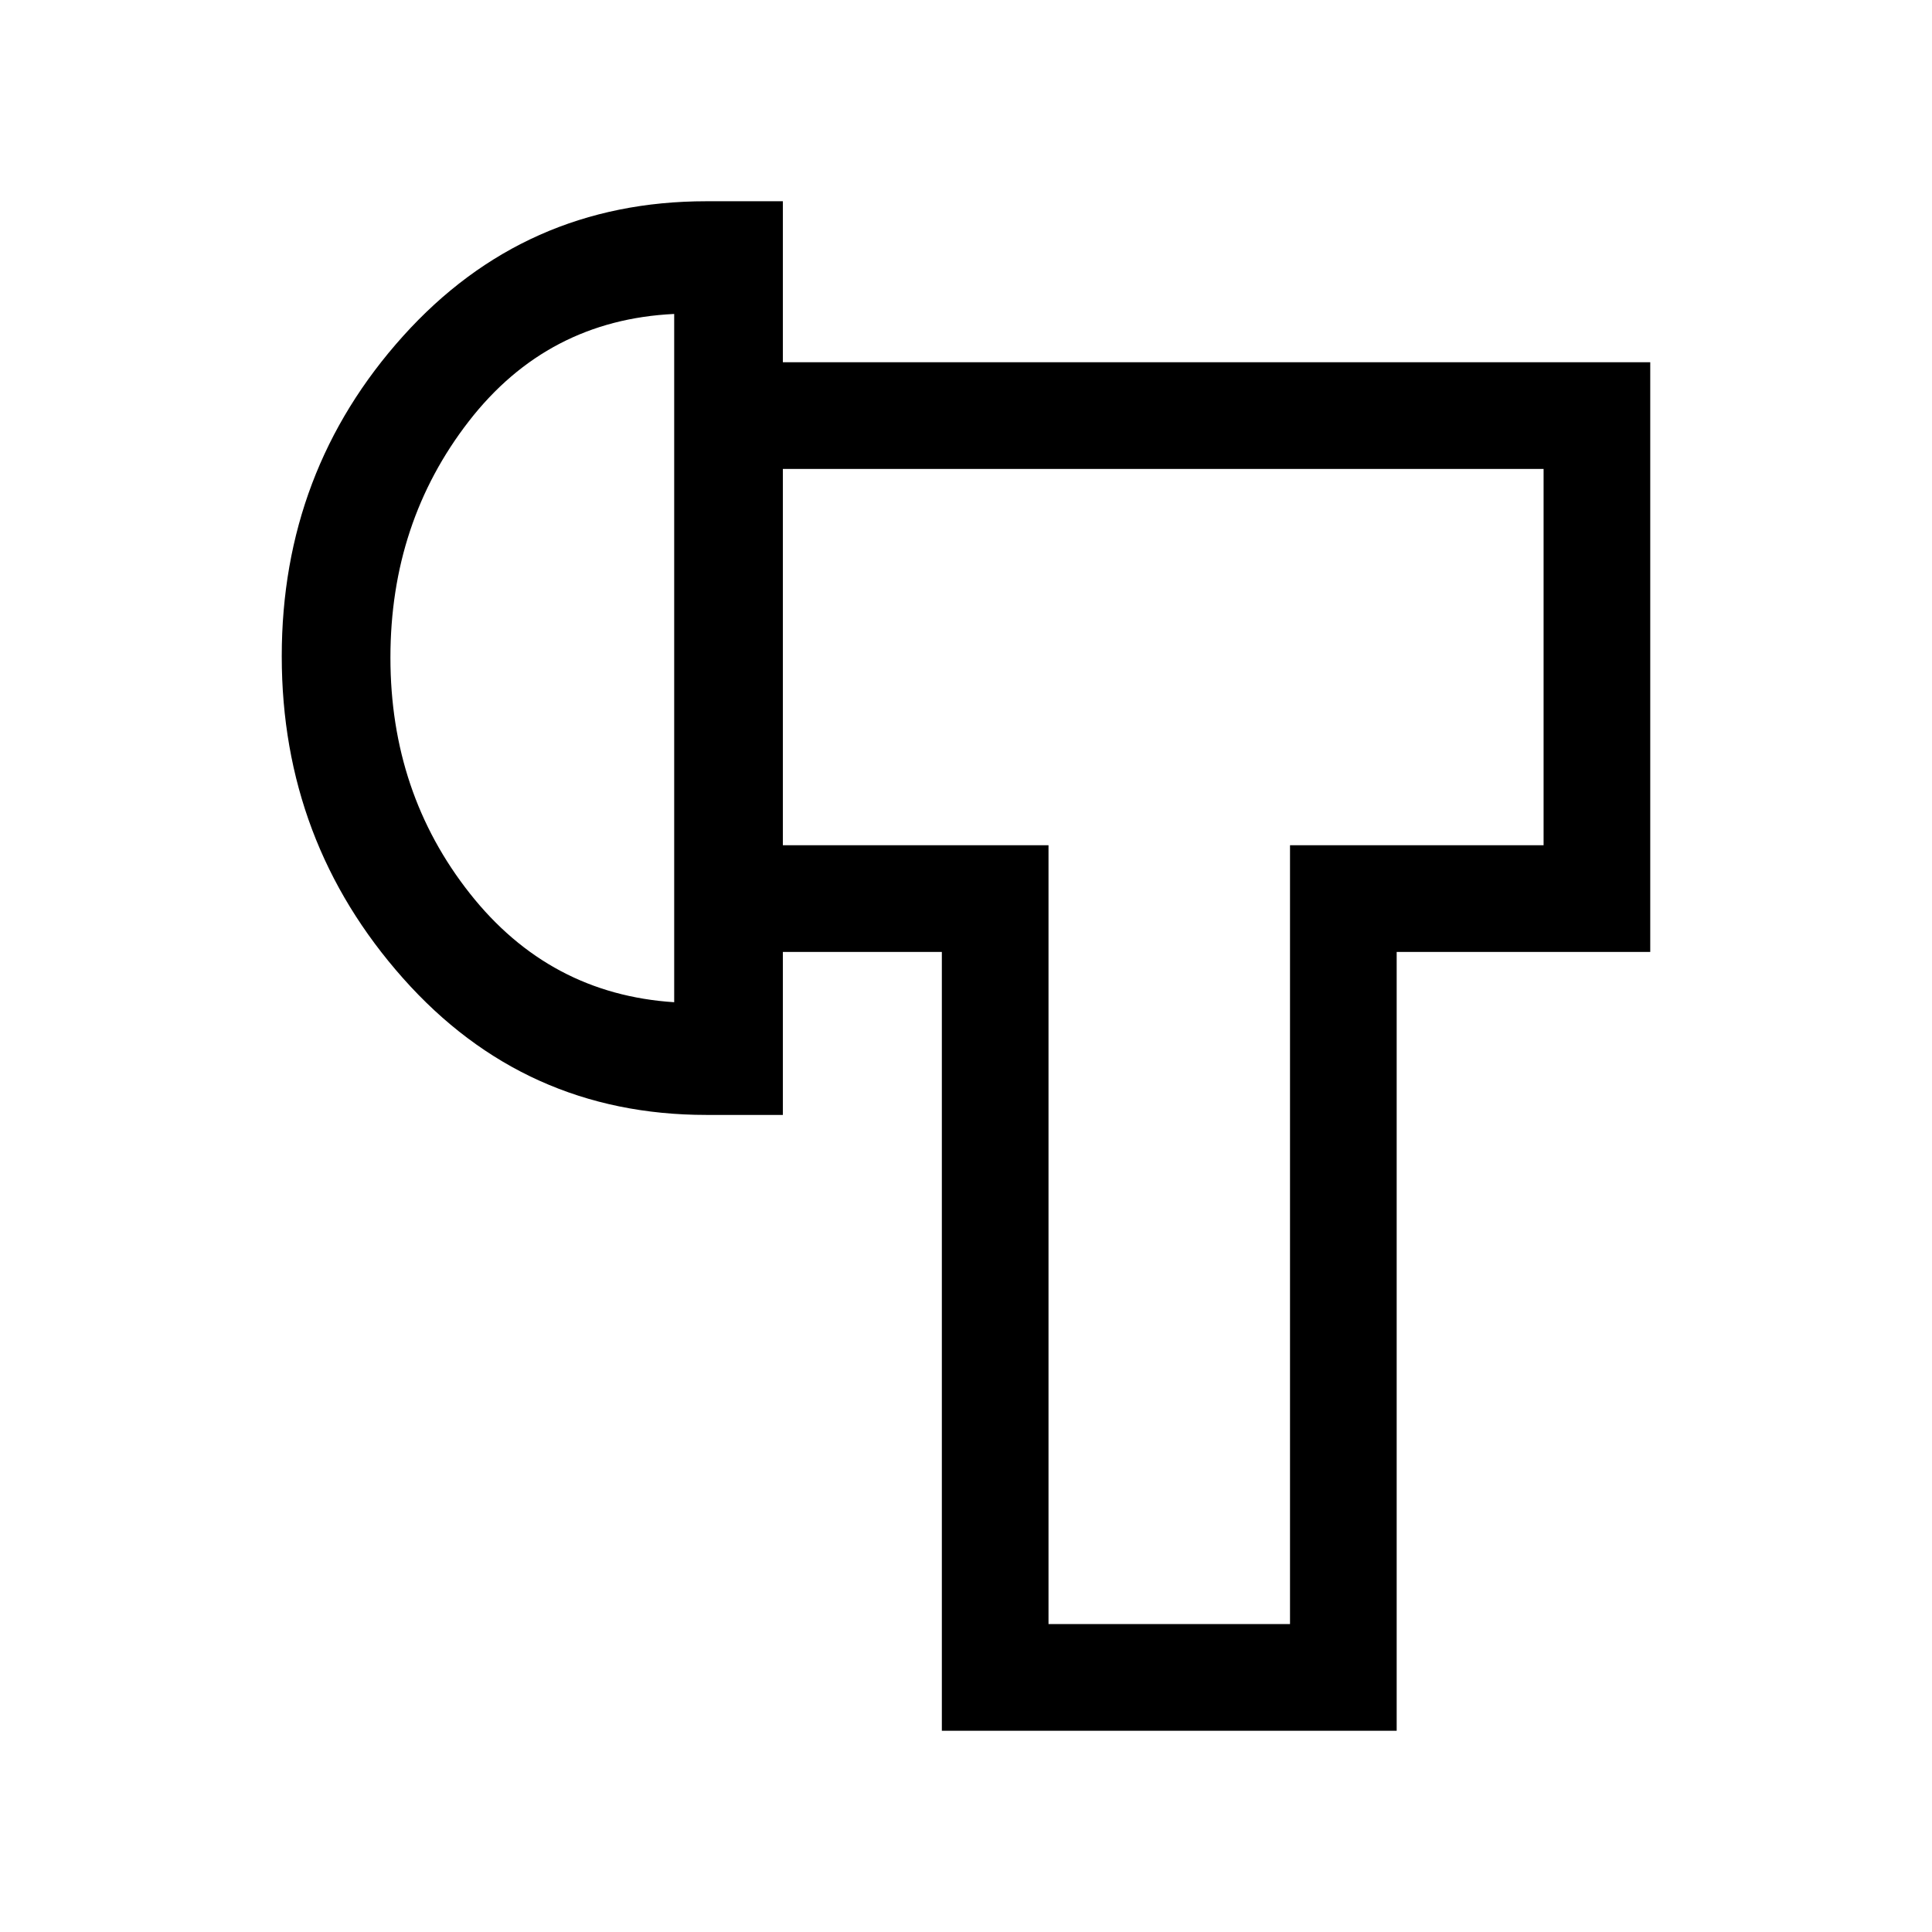 <svg xmlns="http://www.w3.org/2000/svg" height="24" viewBox="0 -960 960 960" width="24"><path d="M468-100v-387h-79v-53h132v387h120v-387h126v-187H389v-53h431v293H694v387H468ZM351-406q-90.42 0-150.71-67.88-60.29-67.88-60.29-160T200.29-793q60.29-67 150.71-67h38v454h-38Zm-16-56v-342q-63 3-102 53.27t-39 117.5Q194-566 233.5-516T335-462Zm246-172Zm-246 0Z"/></svg>